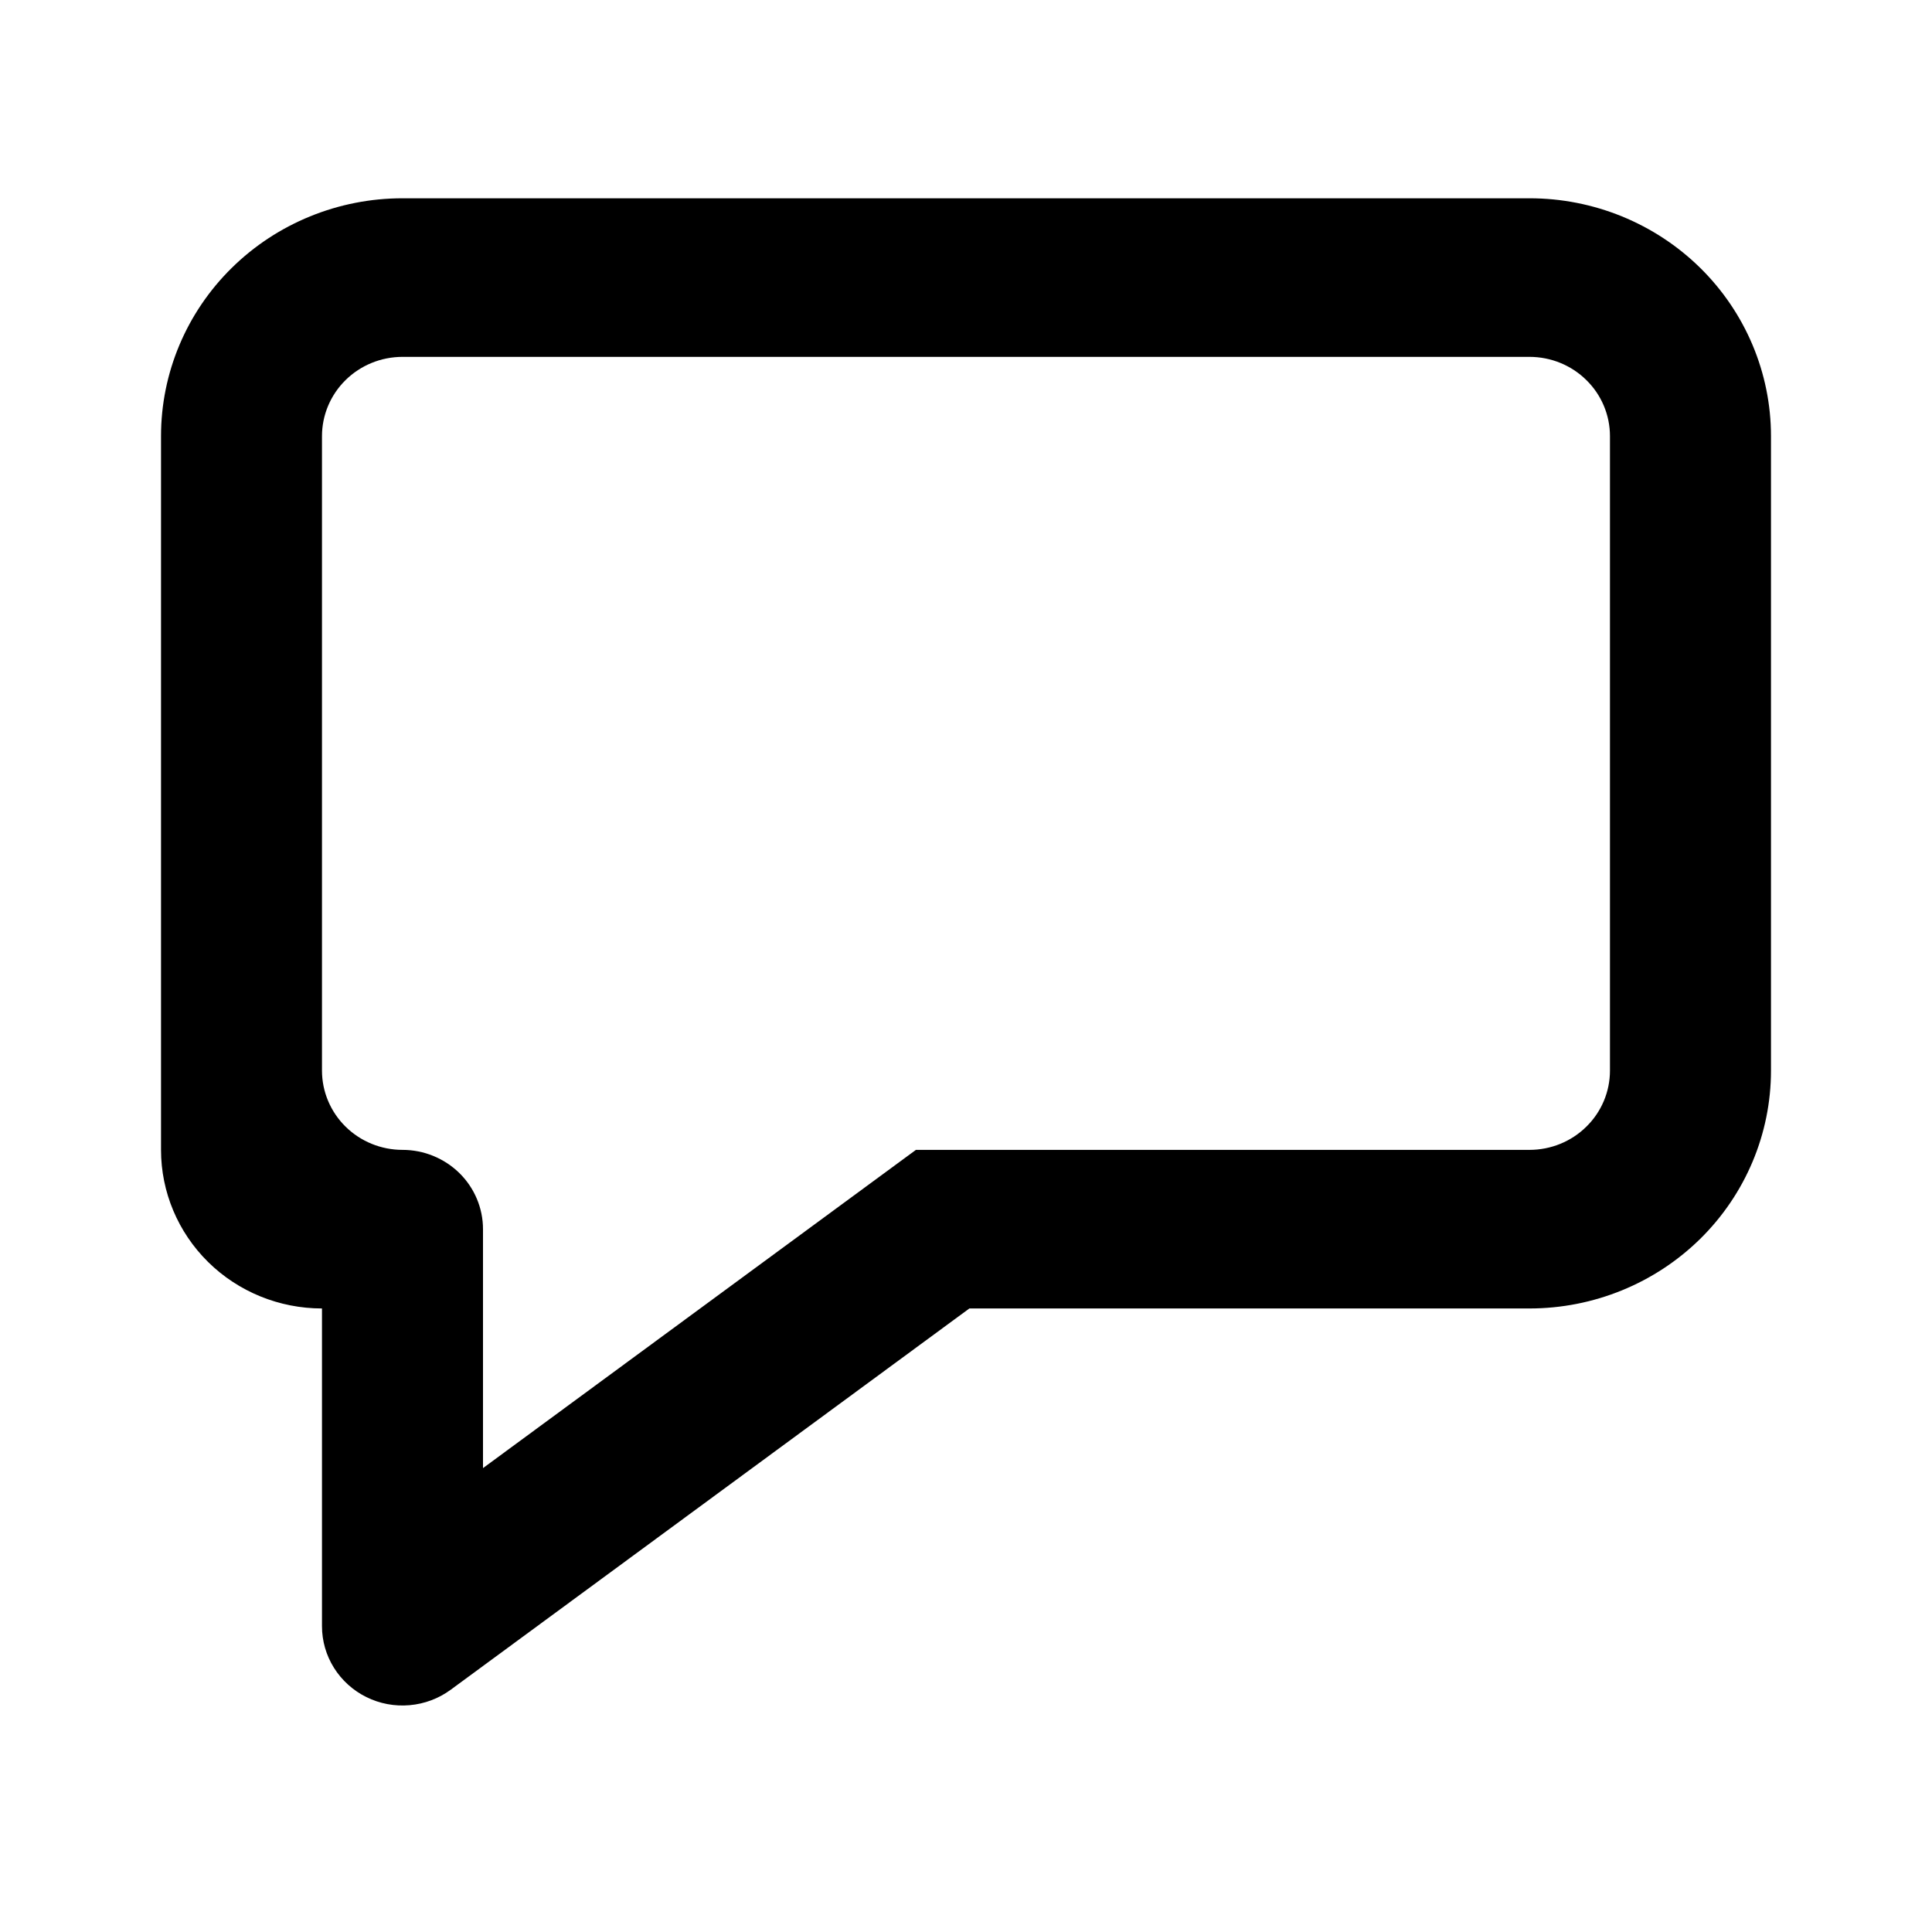 <svg width="35" height="35" viewBox="0 0 35 35" fill="none" xmlns="http://www.w3.org/2000/svg">
<path d="M16.593 20.831H27.708C28.095 20.831 28.466 20.68 28.739 20.41C29.013 20.141 29.166 19.776 29.166 19.395V7.901C29.166 7.52 29.013 7.155 28.739 6.886C28.466 6.616 28.095 6.465 27.708 6.465H7.292C6.905 6.465 6.534 6.616 6.26 6.886C5.987 7.155 5.833 7.52 5.833 7.901V19.395C5.833 19.776 5.987 20.141 6.26 20.41C6.534 20.68 6.905 20.831 7.292 20.831C7.678 20.831 8.049 20.983 8.323 21.252C8.596 21.521 8.75 21.887 8.75 22.268V26.596L16.593 20.831V20.831ZM7.292 3.592H27.708C28.869 3.592 29.981 4.046 30.802 4.854C31.622 5.662 32.083 6.758 32.083 7.901V19.395C32.083 20.538 31.622 21.634 30.802 22.442C29.981 23.25 28.869 23.704 27.708 23.704H17.561L8.164 30.612C7.947 30.771 7.689 30.868 7.42 30.891C7.15 30.915 6.879 30.864 6.637 30.744C6.396 30.625 6.192 30.441 6.05 30.214C5.908 29.988 5.833 29.726 5.833 29.46V23.704C5.06 23.704 4.318 23.402 3.771 22.863C3.224 22.324 2.917 21.593 2.917 20.831V7.901C2.917 6.758 3.377 5.662 4.198 4.854C5.018 4.046 6.131 3.592 7.292 3.592V3.592Z" fill="black"/>
</svg>

